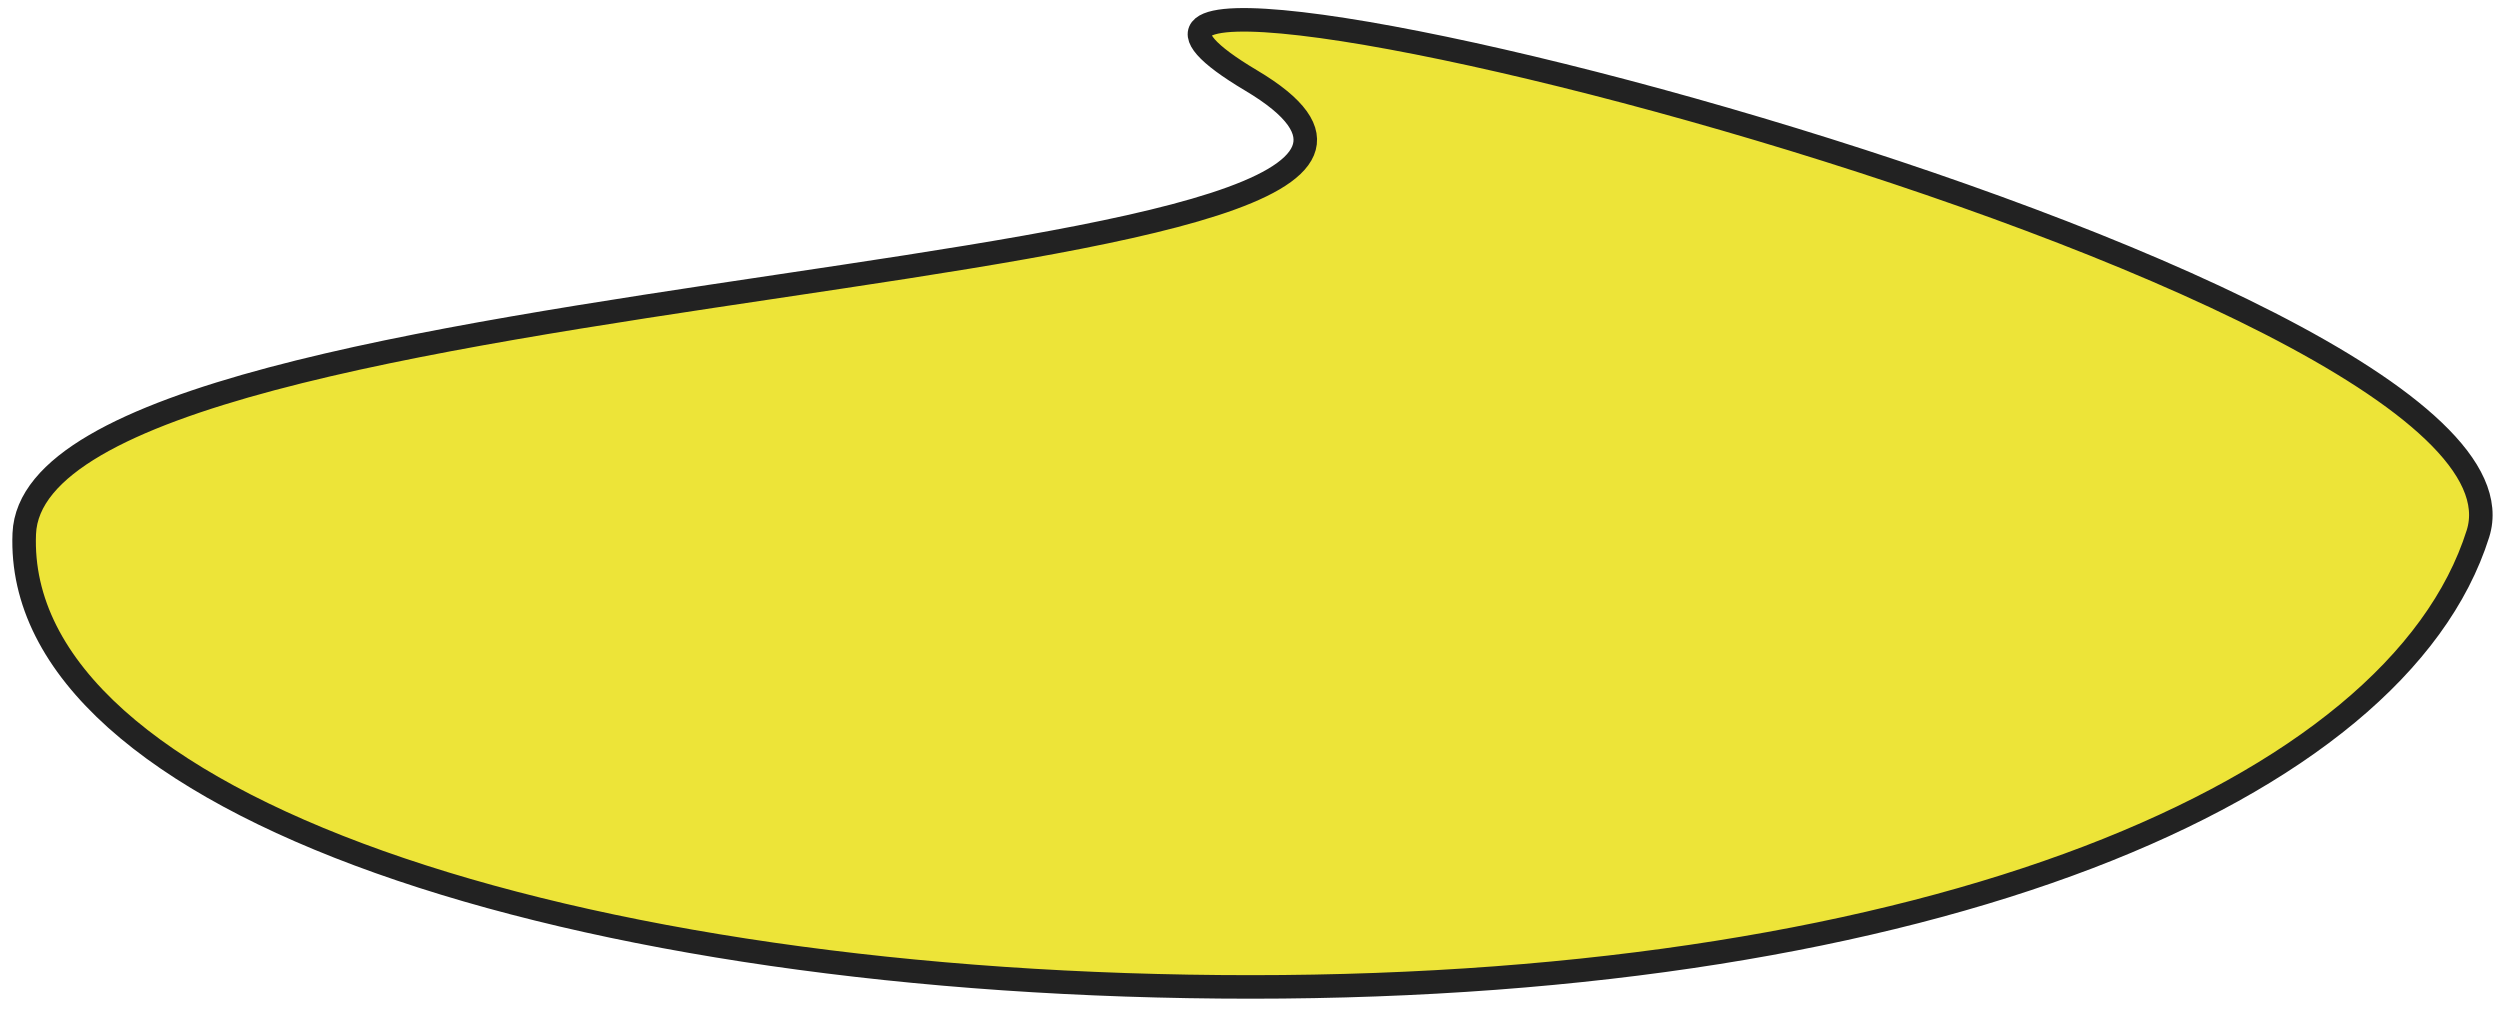 <svg xmlns="http://www.w3.org/2000/svg" xmlns:se="http://svg-edit.googlecode.com" xmlns:xlink="http://www.w3.org/1999/xlink" xmlns:dc="http://purl.org/dc/elements/1.1/" xmlns:cc="http://creativecommons.org/ns#" xmlns:rdf="http://www.w3.org/1999/02/22-rdf-syntax-ns#" xmlns:inkscape="http://www.inkscape.org/namespaces/inkscape" width="212.495" height="86.165" style="">                                    <title>roboconf-facet</title>                                    <!-- Created with Vector Paint - http://www.vectorpaint.yaks.com/ https://chrome.google.com/webstore/detail/hnbpdiengicdefcjecjbnjnoifekhgdo -->                                    <rect id="backgroundrect" width="100%" height="100%" x="0" y="0" fill="#FFFFFF" stroke="none" style="" class="selected"/>                                <g class="currentLayer" style=""><title>Layer 1</title><rect fill="none" stroke="#222222" style="color: rgb(0, 0, 0);" stroke-width="2" stroke-linejoin="round" fill-rule="nonzero" id="svg_5" x="226" y="242" width="0" height="0" class=""/><path fill="#ede438" stroke="#222222" stroke-opacity="1" stroke-width="2" stroke-dasharray="none" stroke-linejoin="round" stroke-linecap="butt" fill-rule="nonzero" opacity="1" d="M2.062,45.363 C2.998,22.315 137.194,25.192 106.342,6.839 C75.489,-11.514 217.541,23.373 210.621,45.363 C203.7,67.353 163.954,83.887 106.342,83.887 C48.729,83.887 1.127,68.412 2.062,45.363 z" id="svg_1" class=""/><path fill="none" fill-opacity="1" stroke="#ffffff" stroke-opacity="1" stroke-width="0" stroke-dasharray="none" stroke-linejoin="round" stroke-linecap="butt" fill-rule="nonzero" opacity="1" d="M0.285,0.756 L211.086,0.756 L211.086,84.618 L0.285,0.756 zL0.285,84.618 " id="svg_8" class=""/></g></svg>
